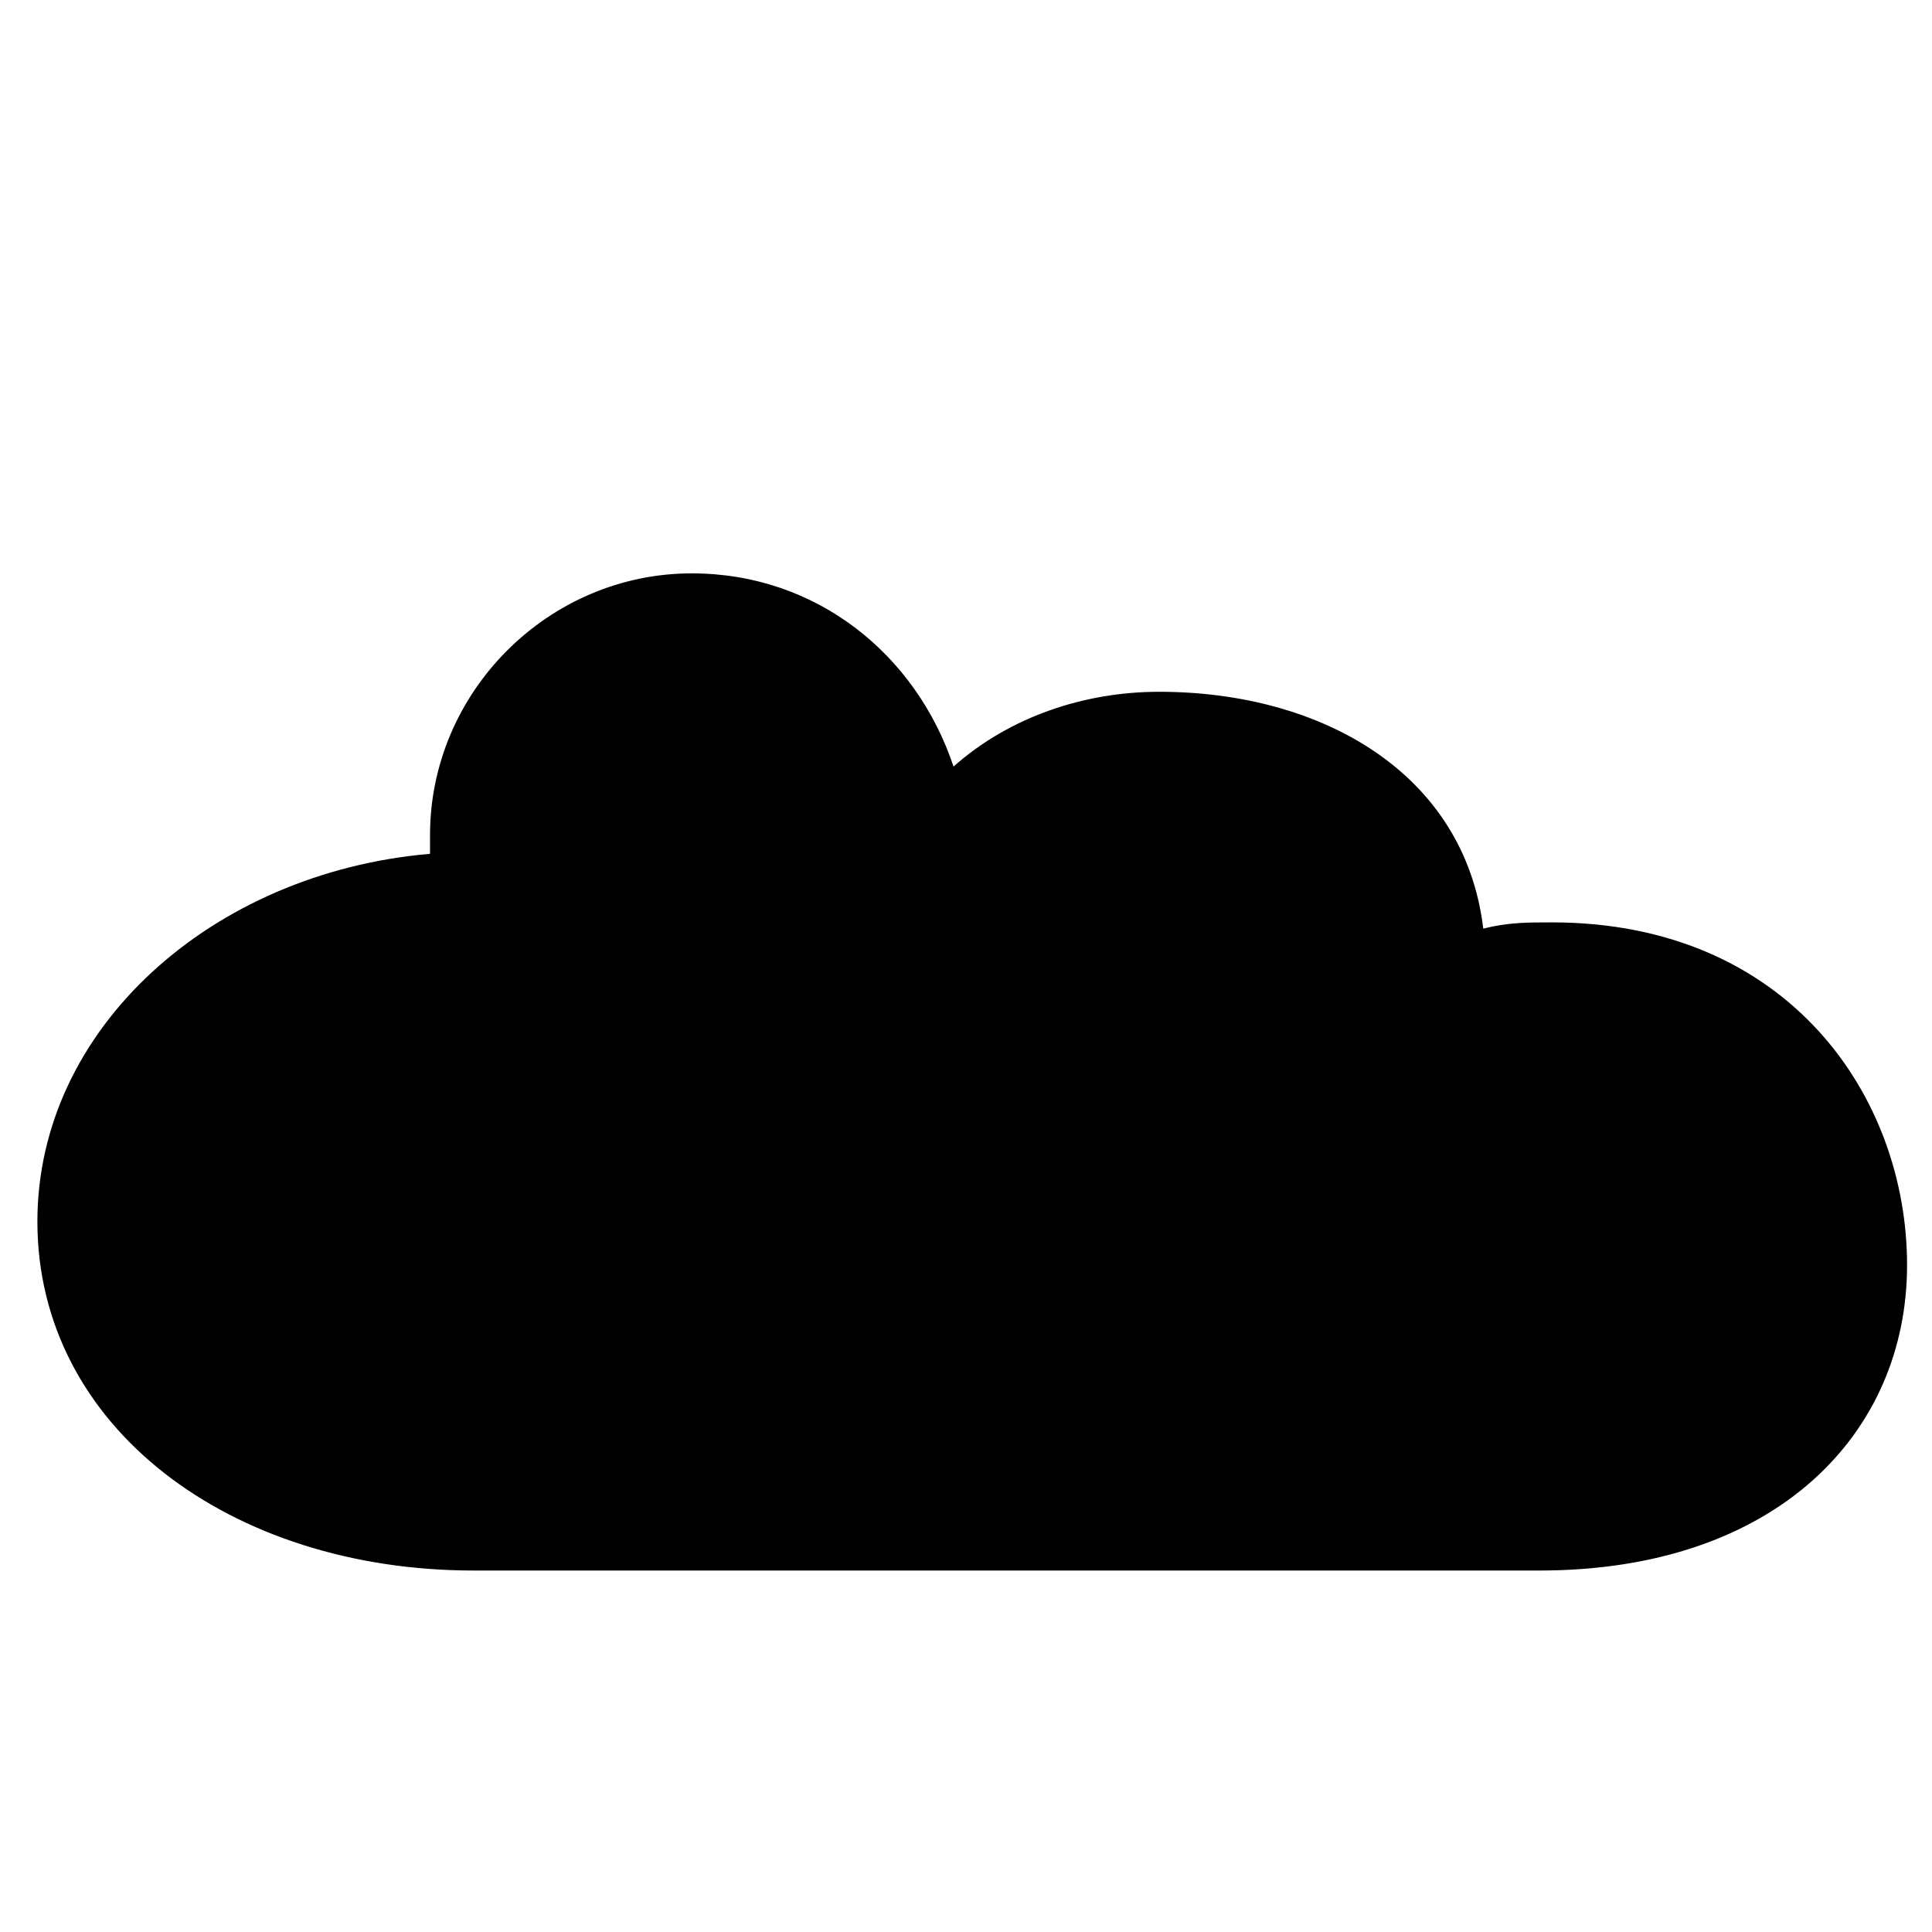 <?xml version="1.0" encoding="utf-8"?>
<!-- Generator: Adobe Illustrator 19.1.0, SVG Export Plug-In . SVG Version: 6.00 Build 0)  -->
<svg version="1.1" xmlns="http://www.w3.org/2000/svg" xmlns:xlink="http://www.w3.org/1999/xlink" x="0px" y="0px"
	 viewBox="0 0 31 31" style="enable-background:new 0 0 37 34.5;" xml:space="preserve">
<style type="text/css">
	.st1{fill:#000000;}
</style>
<g id="Capa_2">
</g>
<g id="Capa_1">
	<g transform="translate(-3, 0)">
		<path class="st1" d="M14.1,9.2c-2.3,0-4.2,1.9-4.2,4.2c0,0.1,0,0.2,0,0.3c-3.5,0.3-6.3,2.8-6.3,5.9c0,3.3,3.1,5.6,7,5.6h17.1
			c3.8,0,5.9-2.2,5.9-4.9c0-2.7-1.9-5.5-5.7-5.5c-0.4,0-0.7,0-1.1,0.1c-0.3-2.5-2.6-3.8-5.2-3.8c-1.2,0-2.4,0.4-3.3,1.2
			C17.7,10.5,16.1,9.2,14.1,9.2"/>
	</g>
</g>
</svg>
